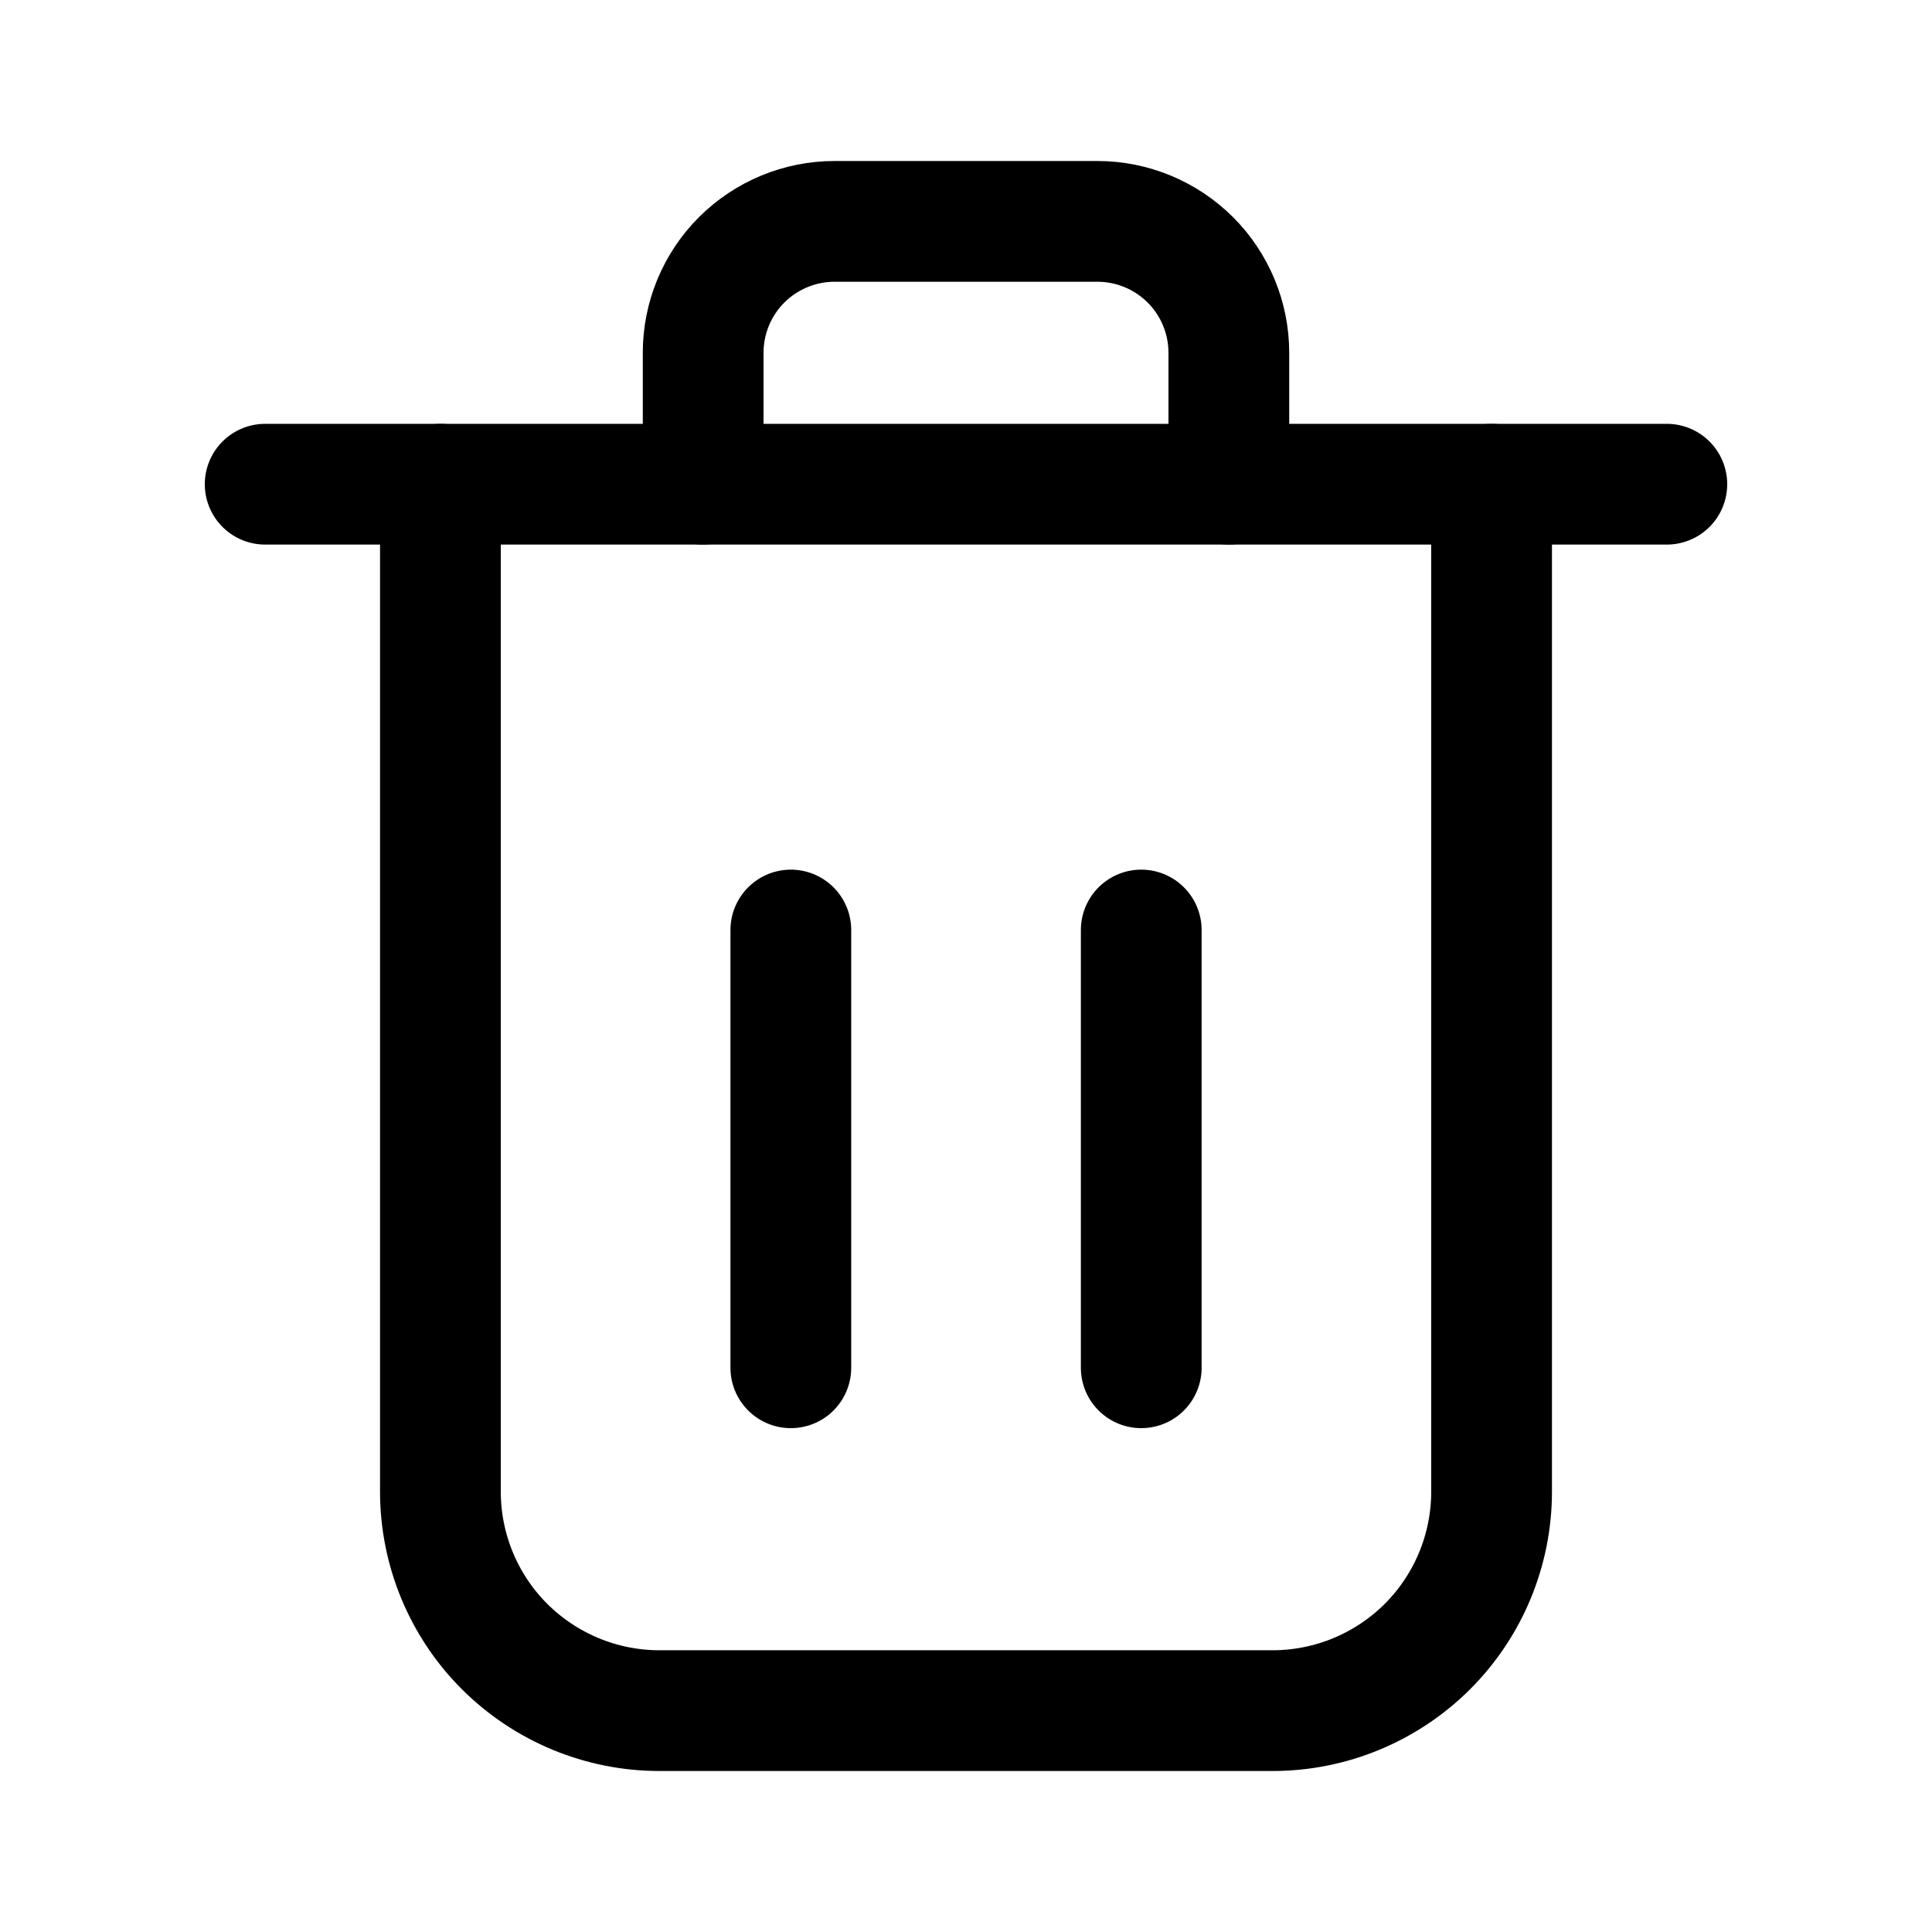 <svg width="24" height="24" viewBox="0 0 24 24" fill="none" xmlns="http://www.w3.org/2000/svg">
<path d="M5.471 6.015V18.529C5.471 19.251 5.757 19.943 6.267 20.453C6.778 20.963 7.47 21.25 8.191 21.25H15.809C16.53 21.25 17.222 20.963 17.733 20.453C18.243 19.943 18.529 19.251 18.529 18.529V6.015" stroke="black" stroke-width="1.5" stroke-linecap="round" stroke-linejoin="round"/>
<path d="M3.294 6.015H20.706" stroke="black" stroke-width="1.5" stroke-linecap="round" stroke-linejoin="round"/>
<path d="M8.735 6.015V4.382C8.735 3.949 8.907 3.534 9.213 3.228C9.52 2.922 9.935 2.75 10.368 2.75H13.632C14.065 2.75 14.48 2.922 14.787 3.228C15.093 3.534 15.265 3.949 15.265 4.382V6.015" stroke="black" stroke-width="1.5" stroke-linecap="round" stroke-linejoin="round"/>
<path d="M9.824 16.991V11.553" stroke="black" stroke-width="1.5" stroke-linecap="round" stroke-linejoin="round"/>
<path d="M14.177 16.991V11.553" stroke="black" stroke-width="1.5" stroke-linecap="round" stroke-linejoin="round"/>
</svg>
